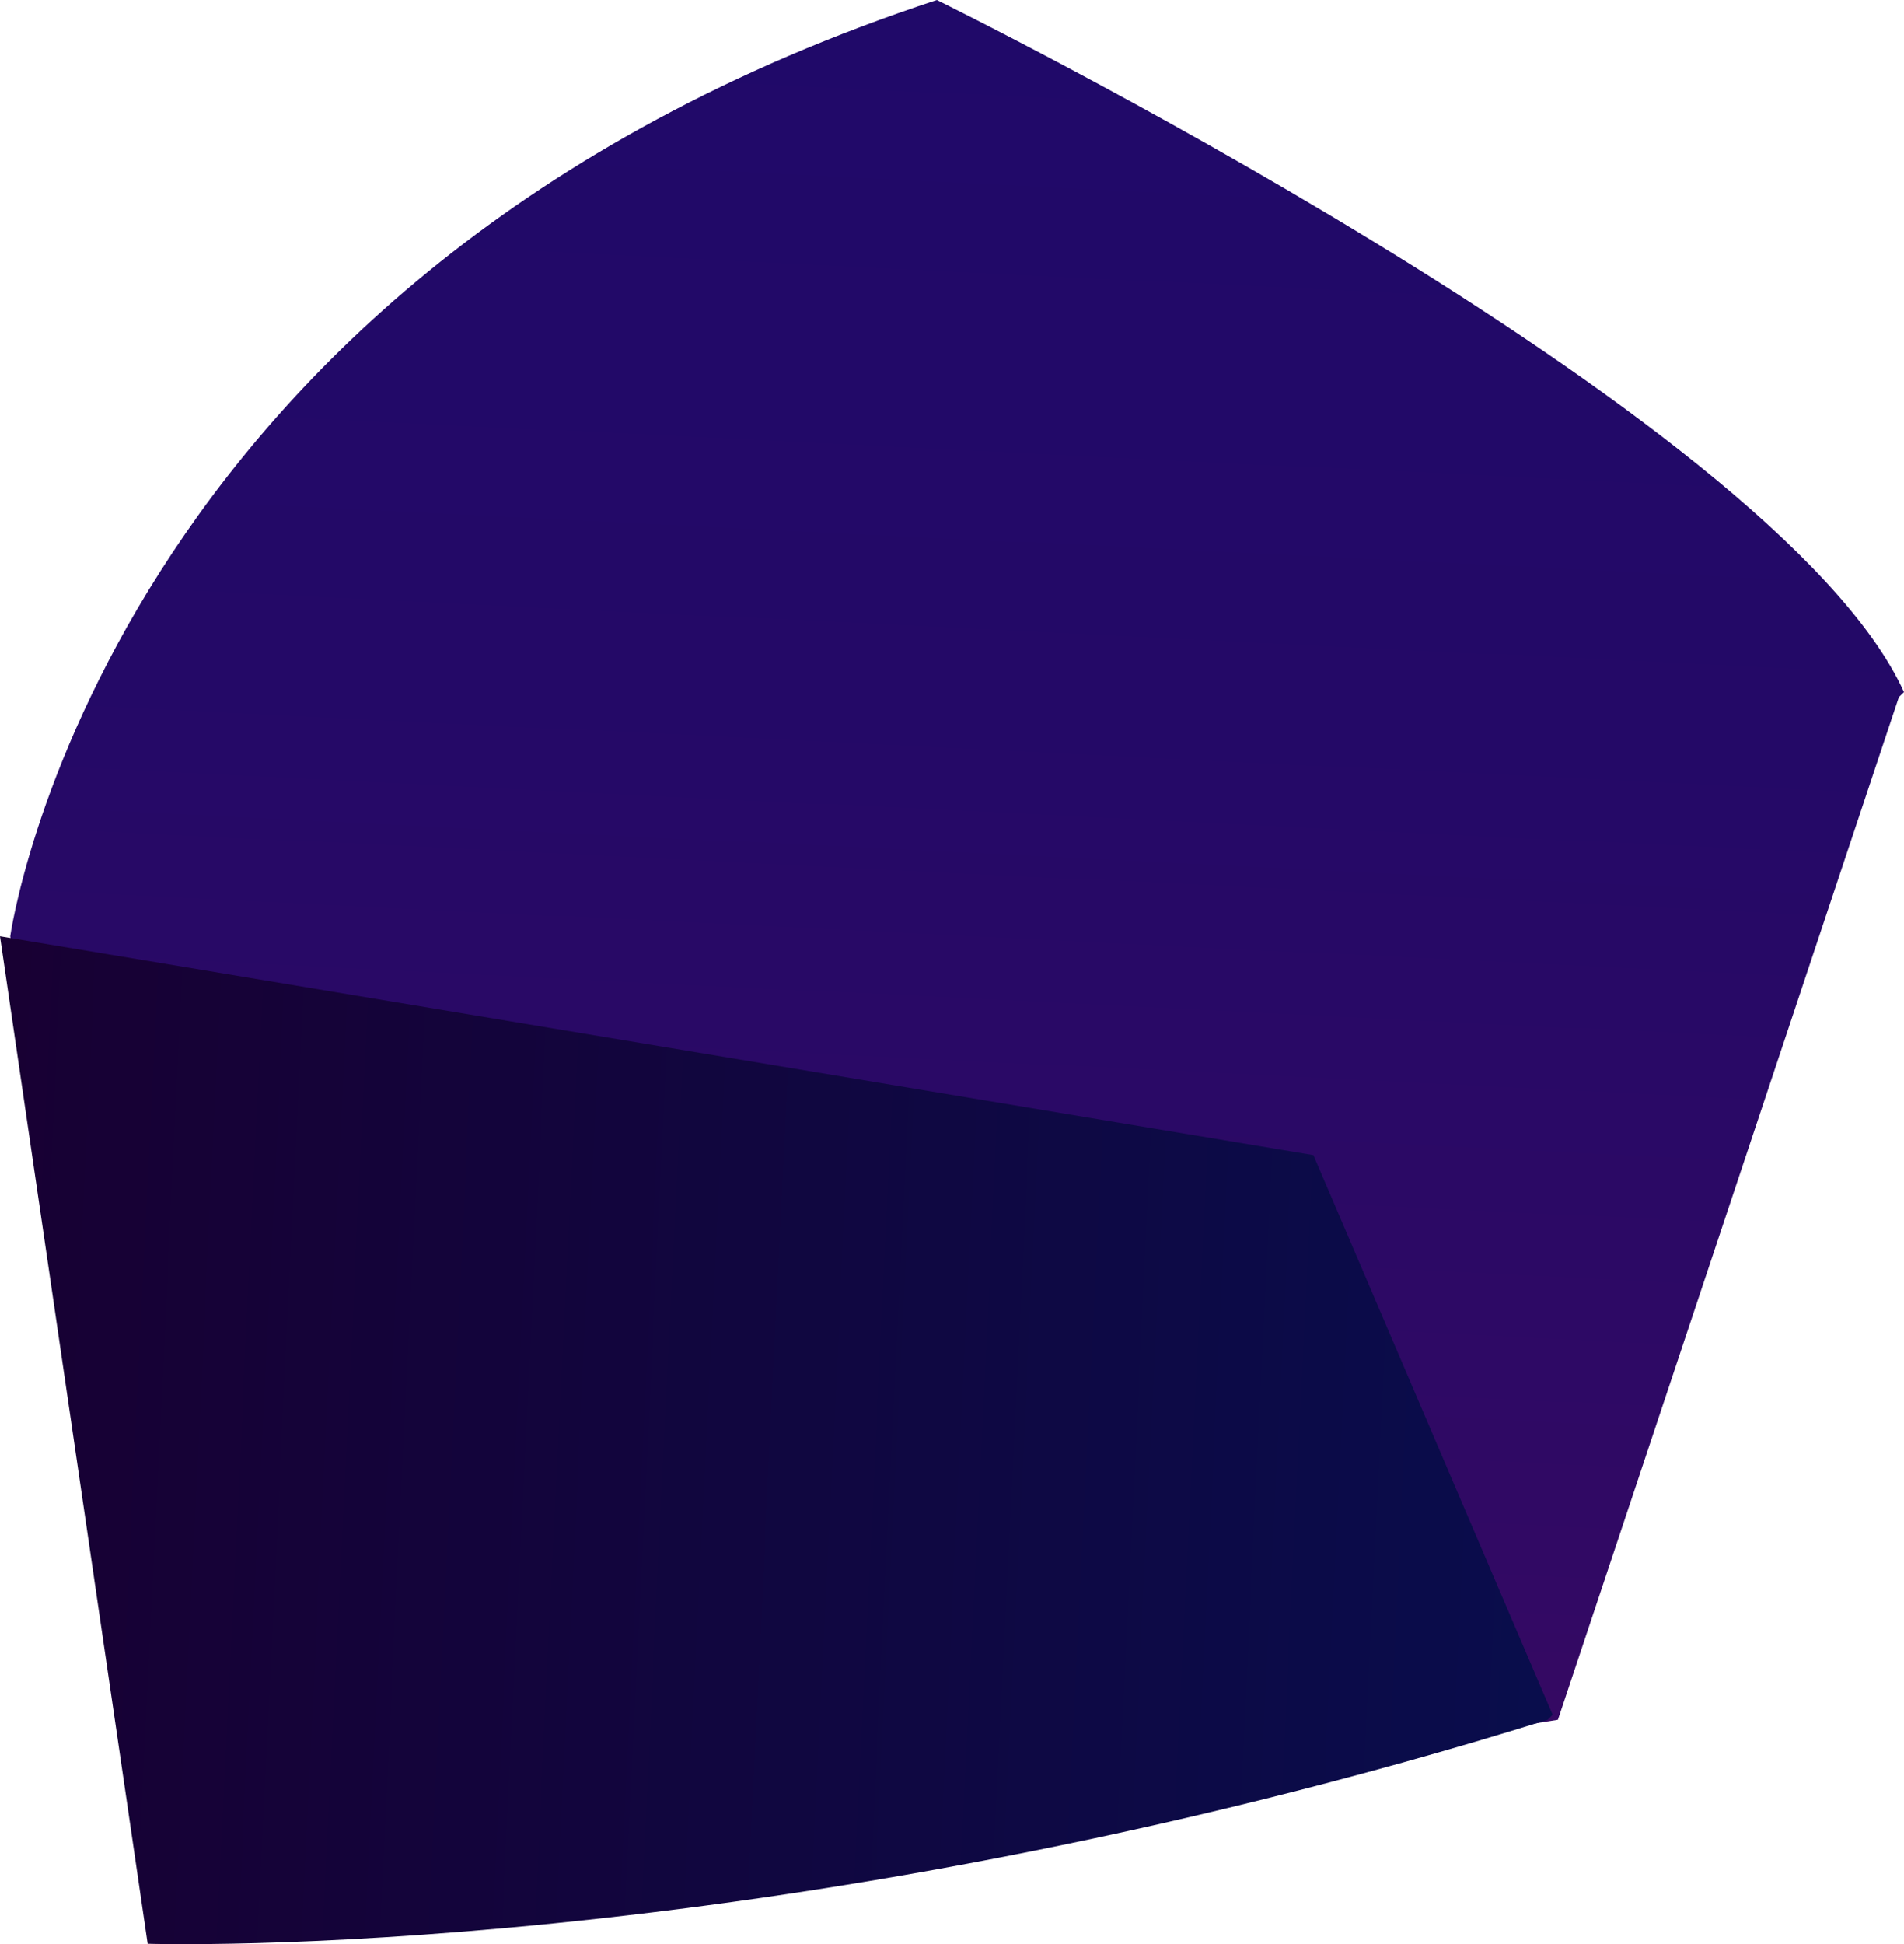<svg width="15.239" height="15.557" viewBox="0 0 15.239 15.557" fill="none" xmlns="http://www.w3.org/2000/svg" xmlns:xlink="http://www.w3.org/1999/xlink">
	<desc>
			Created with Pixso.
	</desc>
	<defs>
		<linearGradient id="paint_linear_776_3225_0" x1="7.115" y1="15.836" x2="7.884" y2="0.057" gradientUnits="userSpaceOnUse">
			<stop stop-color="#3D0A61"/>
			<stop offset="0.23" stop-color="#310964"/>
			<stop offset="0.64" stop-color="#240967"/>
			<stop offset="1" stop-color="#200969"/>
		</linearGradient>
		<linearGradient id="paint_linear_776_3226_0" x1="12.477" y1="12.102" x2="-0.179" y2="11.486" gradientUnits="userSpaceOnUse">
			<stop stop-color="#090D4C"/>
			<stop offset="1" stop-color="#180033"/>
		</linearGradient>
	</defs>
	<path id="Vector" d="M15.198 5.578L12.469 13.762L1.264 15.554L0.082 7.492C0.082 7.492 0.815 2.199 7.498 0C7.498 0 14.221 3.298 15.239 5.538L15.198 5.578Z" fill="url(#paint_linear_776_3225_0)" fill-opacity="1" fill-rule="evenodd"/>
	<path id="Vector" d="M12.427 13.722L10.512 9.243L0 7.492L1.182 15.554C1.182 15.554 6.111 15.717 12.387 13.762L12.427 13.722Z" fill="url(#paint_linear_776_3226_0)" fill-opacity="1" fill-rule="evenodd"/>
</svg>
